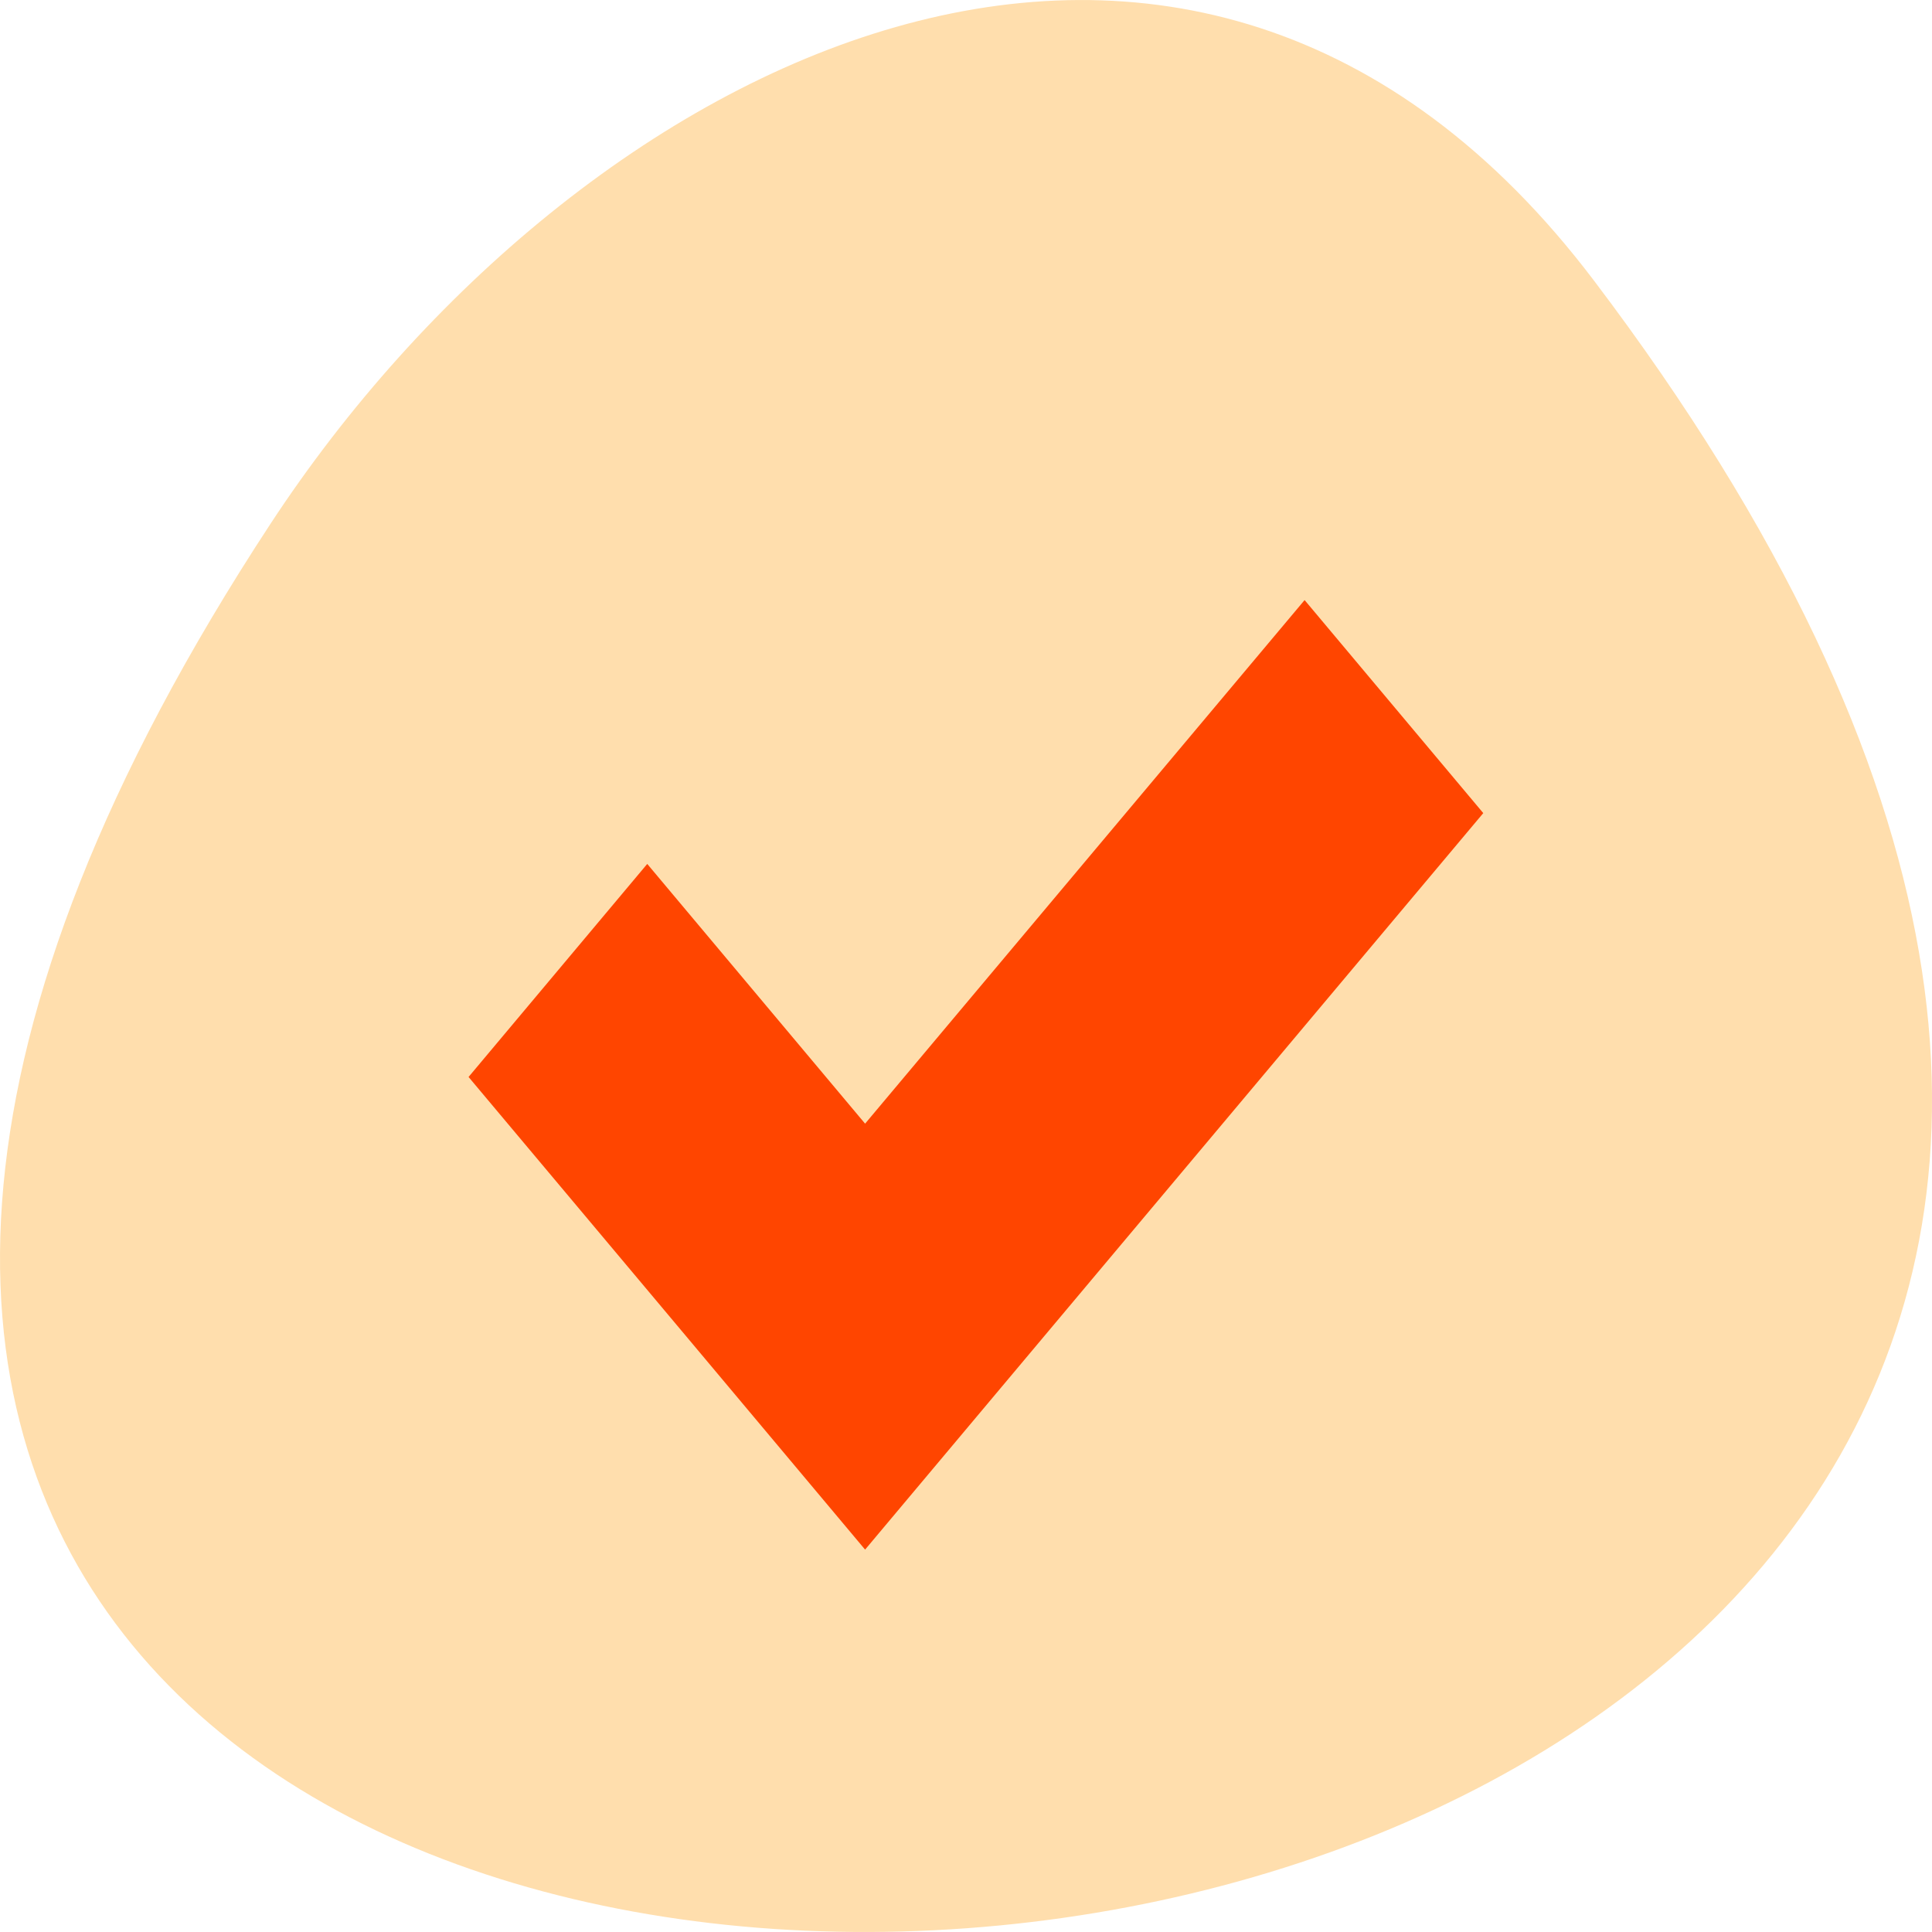 <svg xmlns="http://www.w3.org/2000/svg" viewBox="0 0 256 256"><g transform="translate(0 -796.36)"><path d="m 211.17 833.49 c 201.82 266.38 -353.59 304.22 -175.35 32.31 40.634 -61.991 121.89 -102.86 175.35 -32.31 z" style="fill:#ffdead;color:#000"/><path d="m 172.86 875.88 l -58.23 69.37 l -28.867 -34.416 l -23.676 28.23 l 28.867 34.397 l 23.676 28.23 l 23.691 -28.23 l 58.22 -69.36 l -23.676 -28.23" style="fill:#ff4500"/></g></svg>